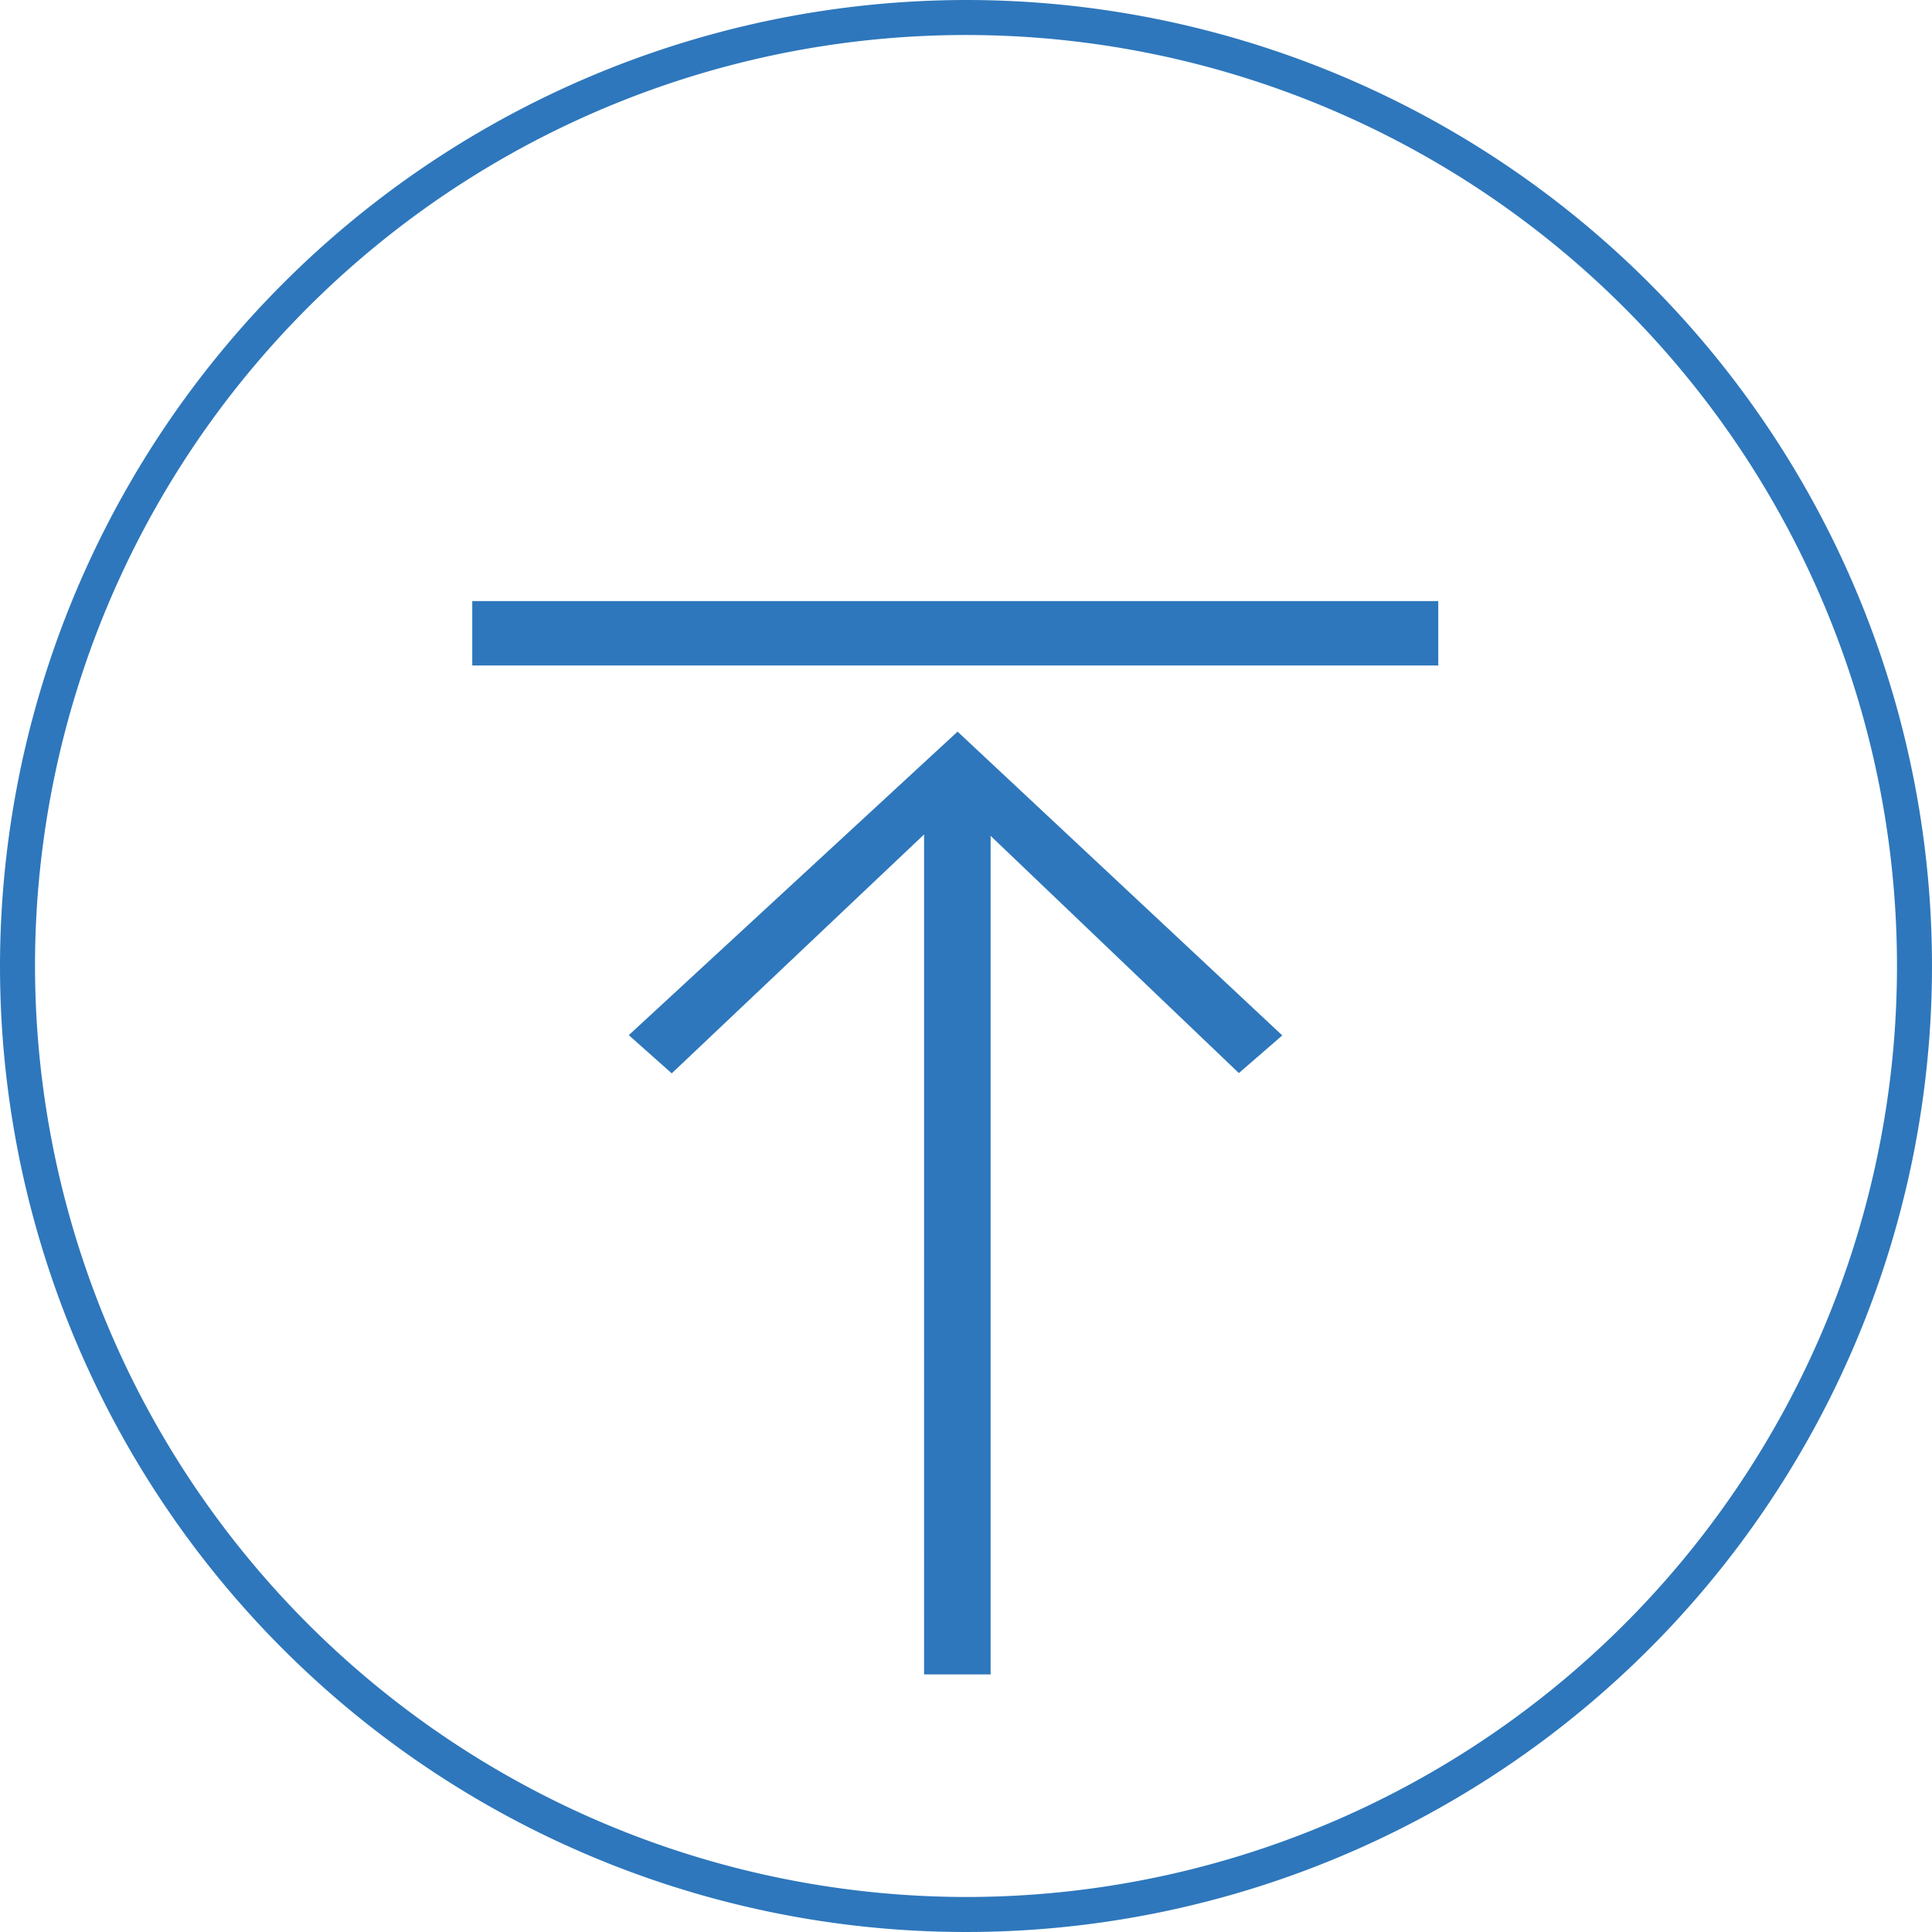 <svg xmlns="http://www.w3.org/2000/svg" width="90" height="90" viewBox="0 0 90 90">
<defs>
    <style>
      .cls-1 {
        fill: #2e77bc;
        fill-rule: evenodd;
      }
    </style>
  </defs>
  <path class="cls-1" d="M379,271h45v3H379v-3Zm22.608,6.082-15.316,14.139,2,1.78,11.755-11.129V321h3.1V281.937l11.564,11.051,2.023-1.754ZM357,288a45,45,0,1,0,45-45A45.051,45.051,0,0,0,357,288Zm1.631,0A43.369,43.369,0,1,1,402,331.369,43.418,43.418,0,0,1,358.631,288Z" transform="translate(-357 -243)"/>
</svg>
